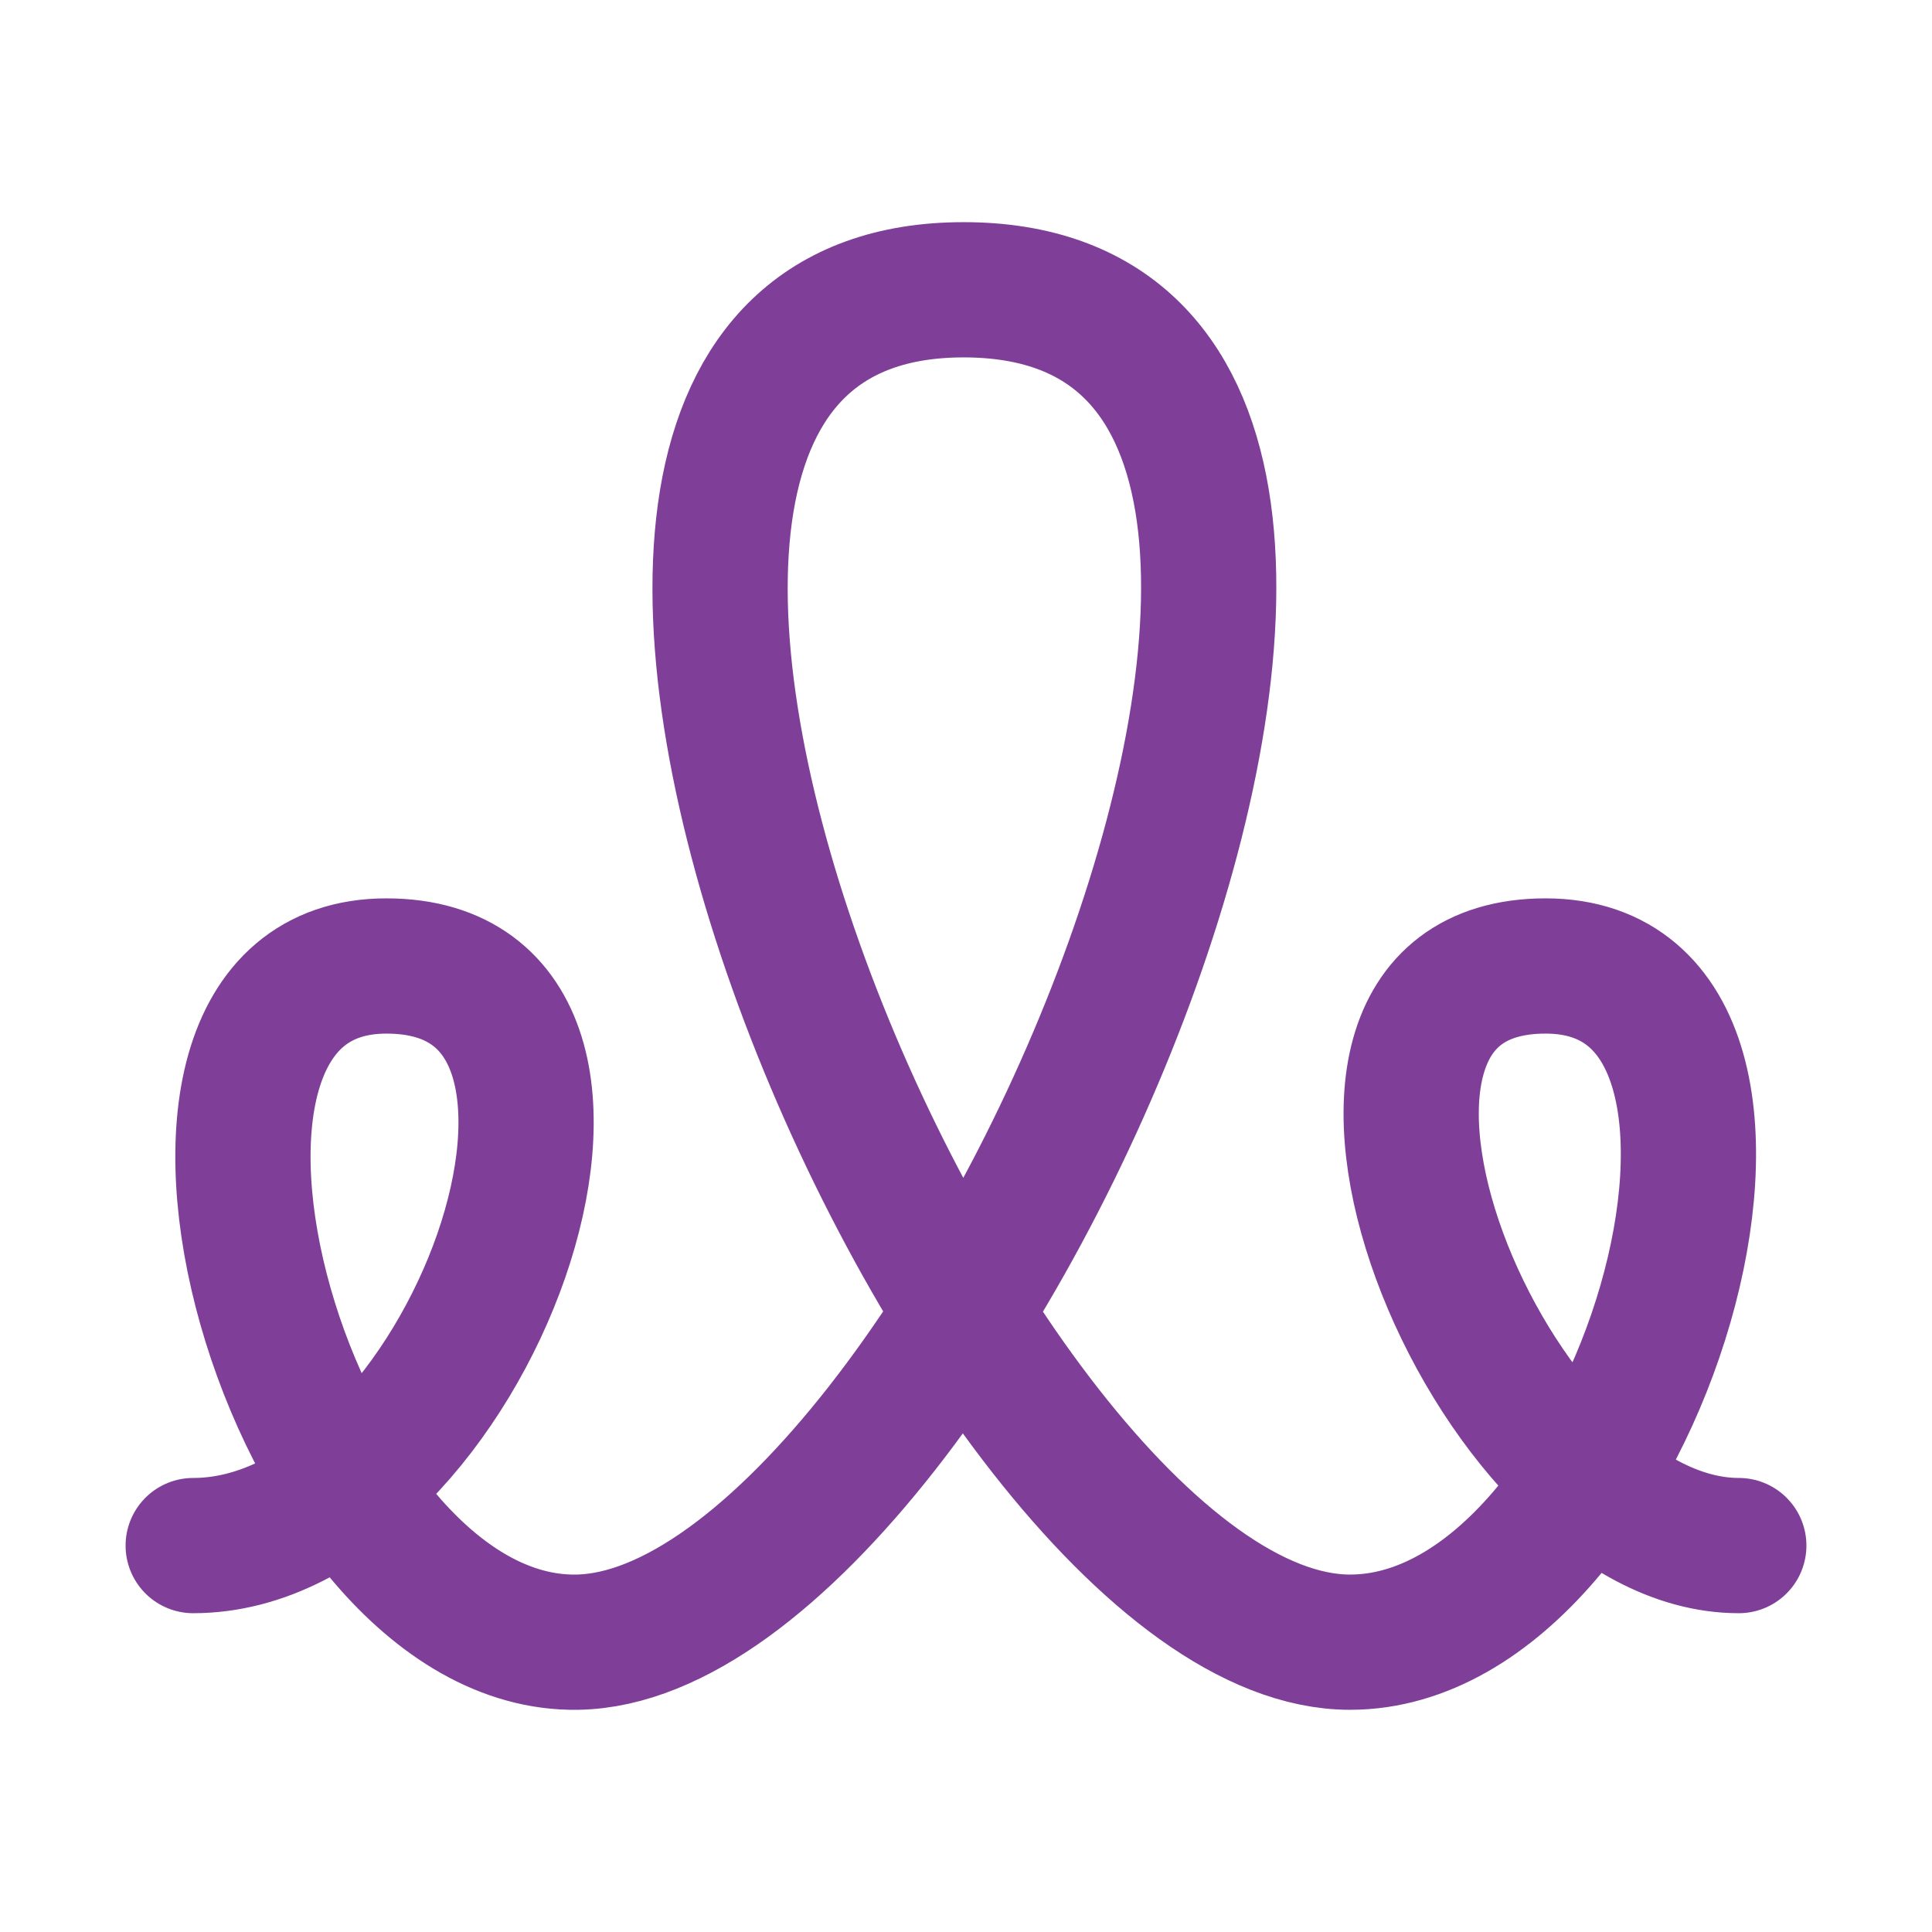 <?xml version="1.0" encoding="utf-8"?>
<!-- Generator: Adobe Illustrator 16.0.0, SVG Export Plug-In . SVG Version: 6.00 Build 0)  -->
<!DOCTYPE svg PUBLIC "-//W3C//DTD SVG 1.1//EN" "http://www.w3.org/Graphics/SVG/1.1/DTD/svg11.dtd">
<svg version="1.1" xmlns="http://www.w3.org/2000/svg" xmlns:xlink="http://www.w3.org/1999/xlink" x="0px" y="0px" width="100px"
	 height="100px" viewBox="0 0 100 100" enable-background="new 0 0 100 100" xml:space="preserve">
<g id="Layer_2">
</g>
<g id="Layer_4">
	<path fill="none" stroke="#7F3F98" stroke-width="7" stroke-linecap="round" stroke-miterlimit="10" d="M10,79.999
		c14.185,0,25-30,10-30s-5,35.24,9.875,35c19.992-0.323,49.995-70,20-70c-29.8,0-0.005,70,20,70c15.033,0,25.125-35,10.125-35
		s-2.974,30,10,30"/>
</g>
</svg>
